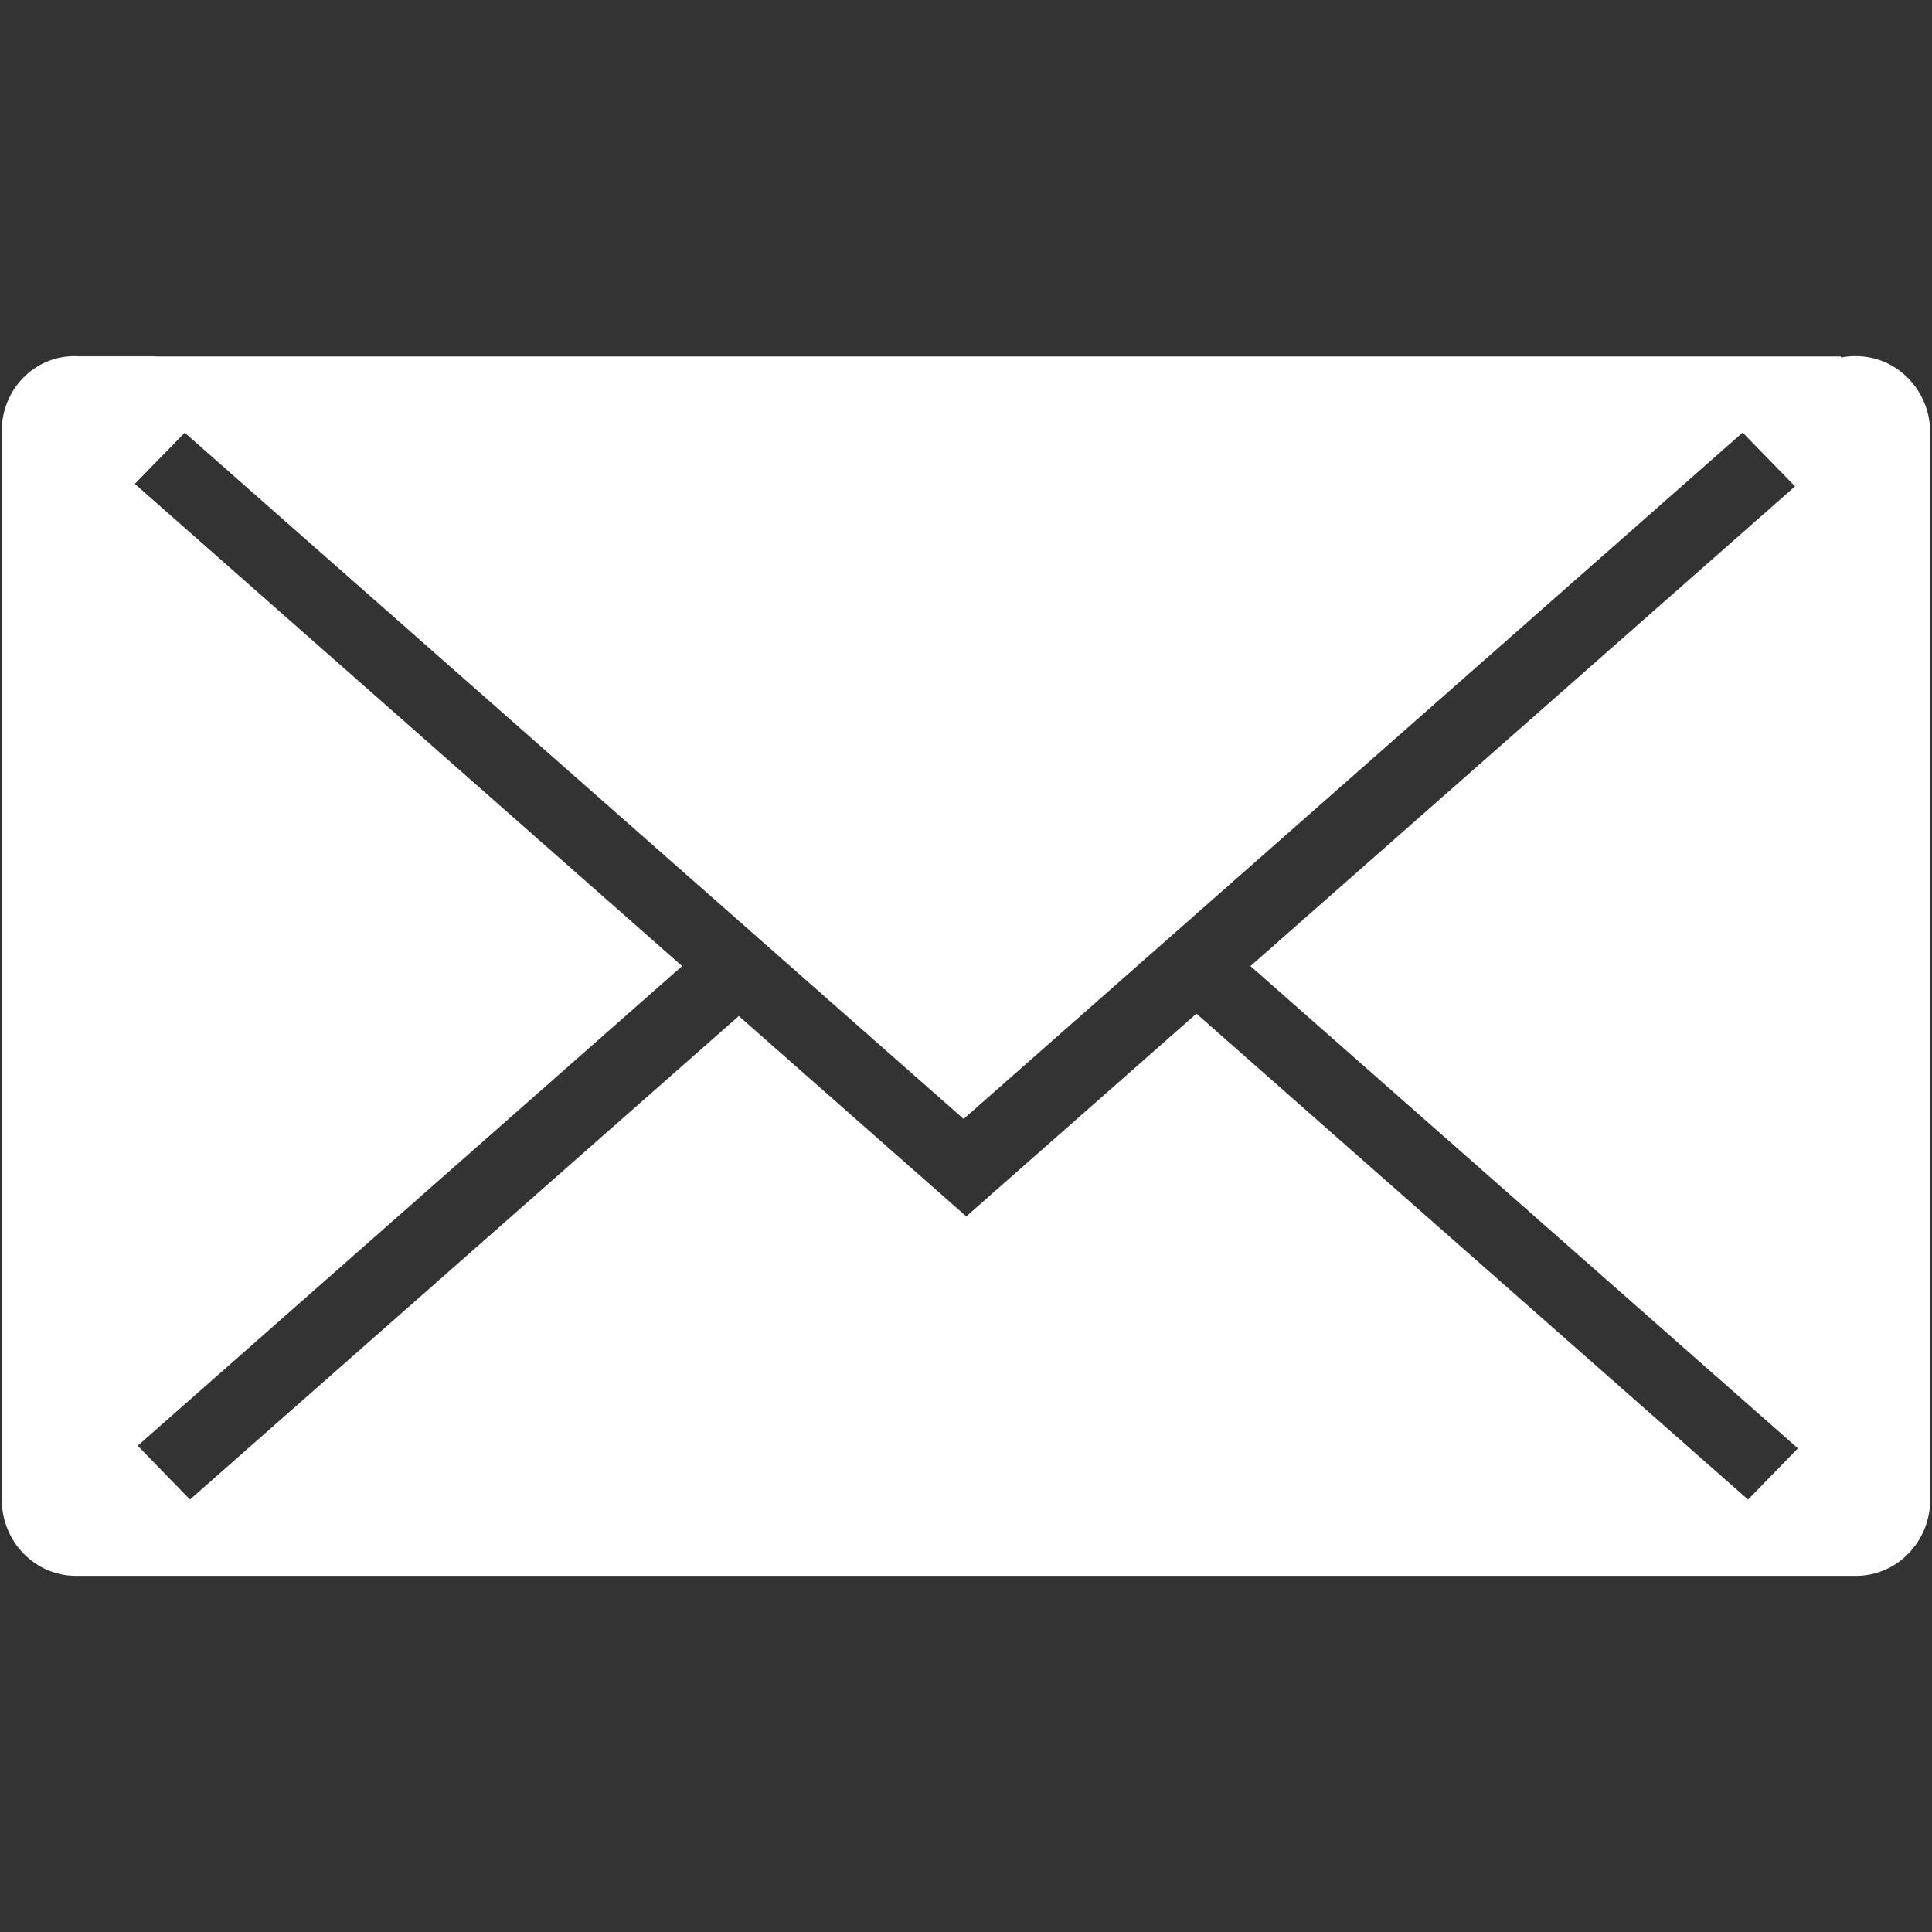 <?xml version="1.0" encoding="utf-8"?>
<!-- Generator: Adobe Illustrator 16.0.0, SVG Export Plug-In . SVG Version: 6.00 Build 0)  -->
<!DOCTYPE svg PUBLIC "-//W3C//DTD SVG 1.1//EN" "http://www.w3.org/Graphics/SVG/1.1/DTD/svg11.dtd">
<svg version="1.1" id="Слой_1" xmlns="http://www.w3.org/2000/svg" xmlns:xlink="http://www.w3.org/1999/xlink" x="0px" y="0px"
	 width="500px" height="500px" viewBox="0 0 500 500" enable-background="new 0 0 500 500" xml:space="preserve">
<rect x="0" y="0" width="500" height="500" fill="#333333" stroke="none"/>
<g id="Livello_106">
	<path fill="#FFFFFF" d="M323.616,250.019l141.682,124.81l-12.9,13.256L309.636,262.33l-59.566,52.473l-58.868-51.858
		L49.169,388.071l-13.54-13.915l140.897-124.137L34.896,125.233l12.9-13.257l201.584,177.597l45.586-40.161l-0.118-0.121h0.253
		l155.892-137.344l13.561,13.929L323.616,250.019z M499.536,388.1V111.955c0-10.923-8.593-19.779-19.194-19.779
		c-0.073,0-0.146,0.011-0.219,0.014c-0.077-0.003-0.149-0.014-0.226-0.014c-1.185,0-2.324,0.128-3.468,0.364v-0.293H40.151v-0.036
		H20.256c-0.201-0.011-0.396-0.036-0.598-0.036c-0.073,0-0.146,0.011-0.222,0.014c-0.077-0.003-0.146-0.014-0.223-0.014
		c-10.357,0-18.75,8.649-18.75,19.314c0,0.079,0.01,0.154,0.01,0.232c0,0.075-0.01,0.157-0.01,0.232V388.1
		c0,10.895,8.593,19.726,19.194,19.726h460.68C490.943,407.825,499.536,398.994,499.536,388.1"/>
</g>
</svg>
